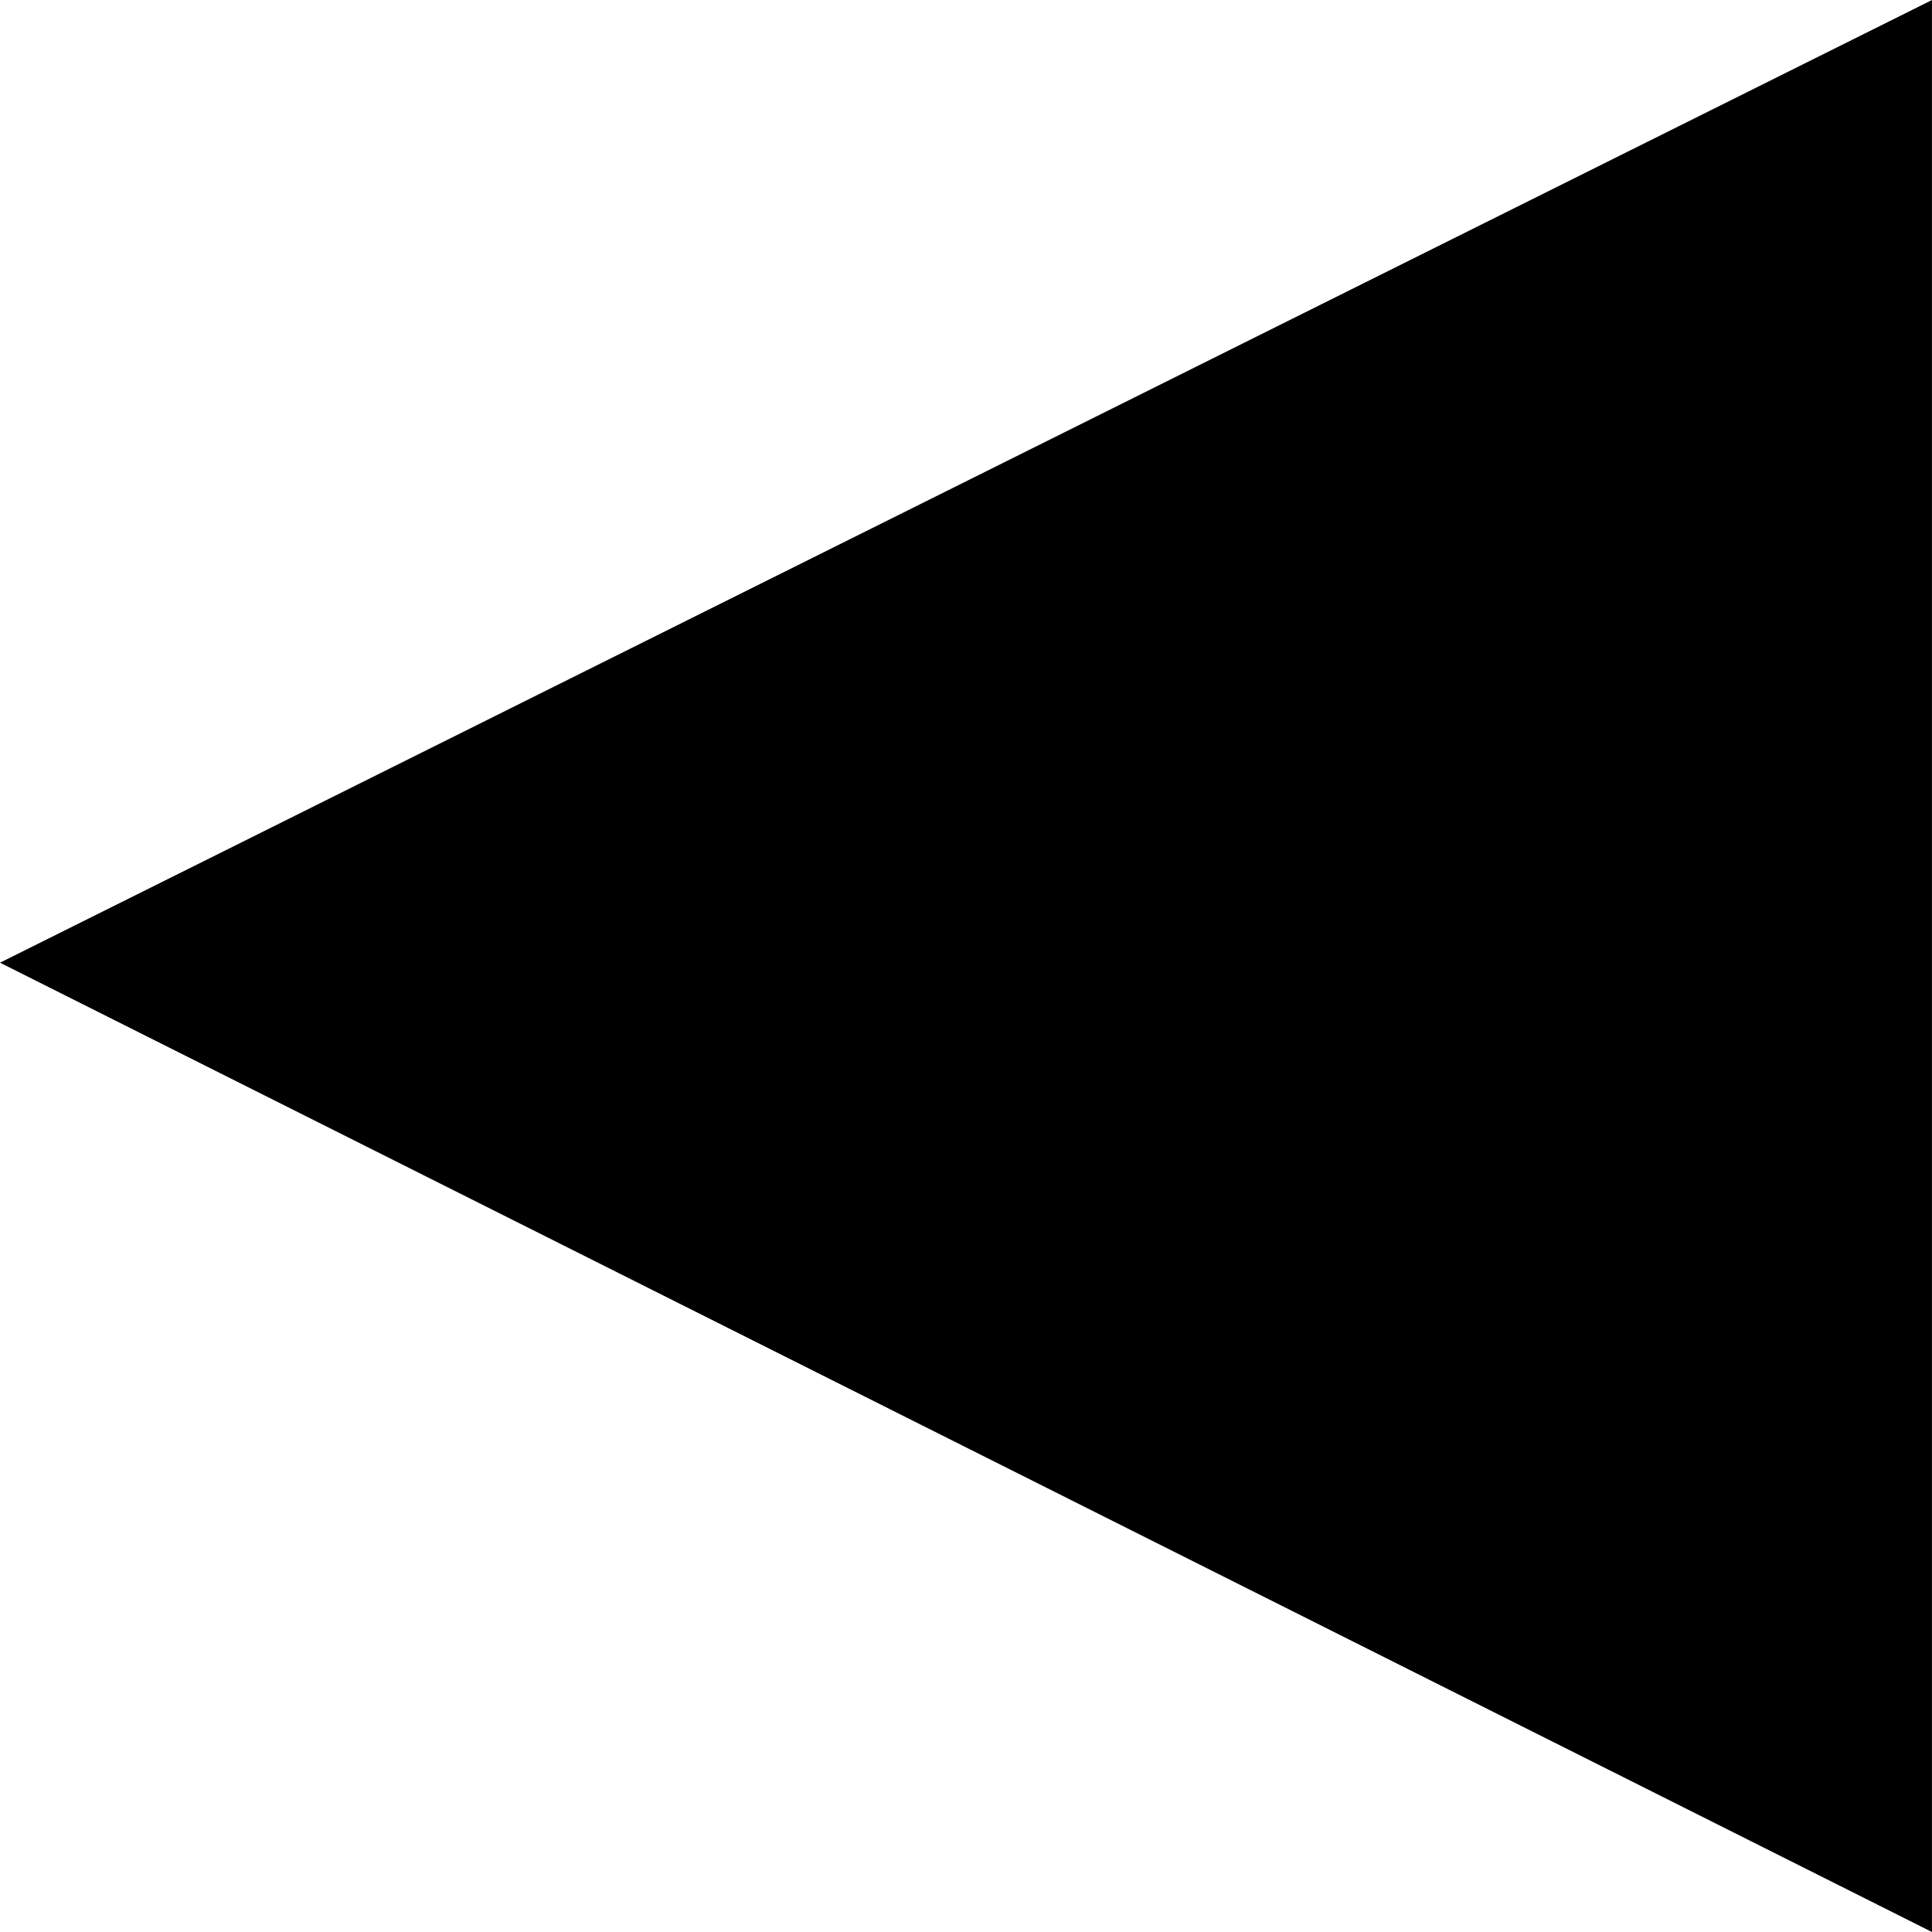 <?xml version="1.0" encoding="UTF-8" standalone="no"?>
<svg
   xmlns:dc="http://purl.org/dc/elements/1.1/"
   xmlns:cc="http://creativecommons.org/ns#"
   xmlns:rdf="http://www.w3.org/1999/02/22-rdf-syntax-ns#"
   xmlns:svg="http://www.w3.org/2000/svg"
   xmlns="http://www.w3.org/2000/svg"
   xmlns:sodipodi="http://sodipodi.sourceforge.net/DTD/sodipodi-0.dtd"
   xmlns:inkscape="http://www.inkscape.org/namespaces/inkscape"
   height="11"
   viewBox="0 0 11 11"
   width="11"
   version="1.1"
   id="svg2"
   inkscape:version="0.91+devel r13939"
   sodipodi:docname="reverse-black.svg">
  <defs
     id="defs16" />
  <sodipodi:namedview
     pagecolor="#ffffff"
     bordercolor="#666666"
     borderopacity="1"
     objecttolerance="10"
     gridtolerance="10"
     guidetolerance="10"
     inkscape:pageopacity="0"
     inkscape:pageshadow="2"
     inkscape:window-width="1159"
     inkscape:window-height="554"
     id="namedview14"
     showgrid="false"
     inkscape:zoom="6.1153846"
     inkscape:cx="26"
     inkscape:cy="9"
     inkscape:window-x="241"
     inkscape:window-y="510"
     inkscape:window-maximized="0"
     inkscape:current-layer="svg2" />
  <g
     transform="matrix(3.78,0,0,3.78,0,-0.34)"
     id="g6"
     inkscape:export-xdpi="96.013741"
     inkscape:export-ydpi="96.013741"
     style="stroke-width:1">
    <path
       style="color:#000000;stroke-width:1"
       d="M 2.91,0.09 2.91,3 0,1.54 Z"
       id="path8"
       inkscape:connector-curvature="0" />
  </g>
</svg>
